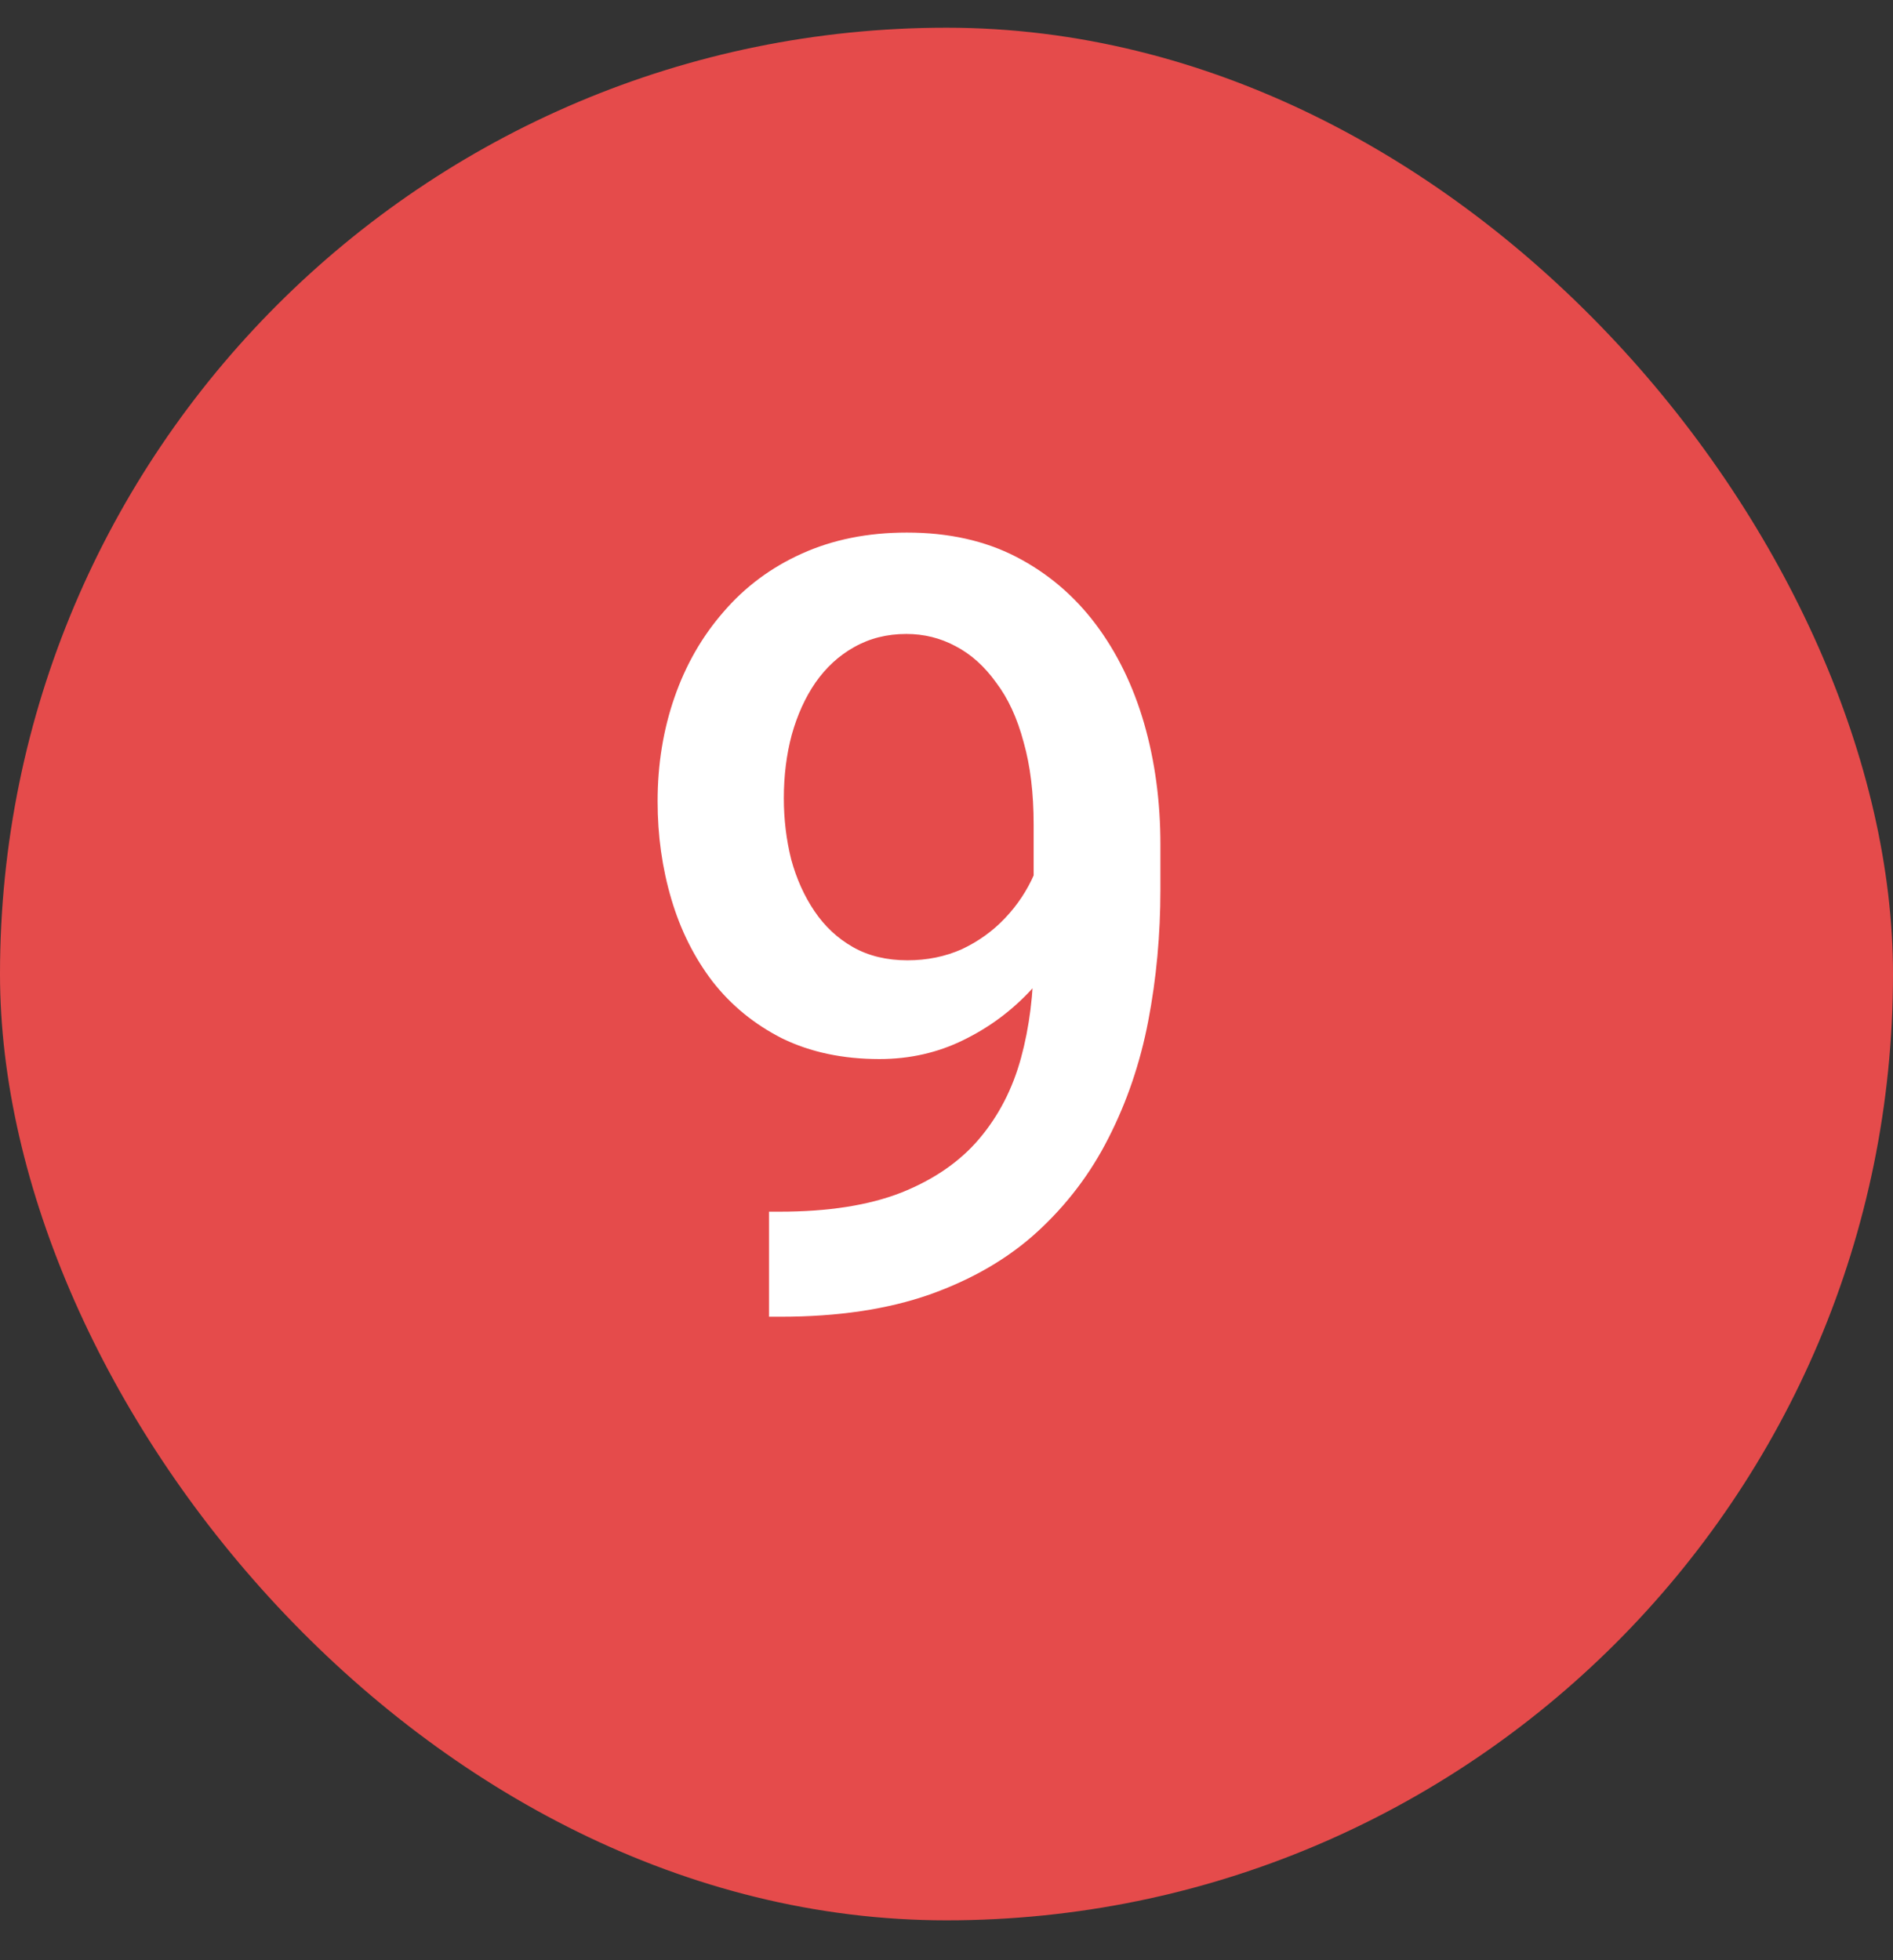 <svg width="28" height="29" viewBox="0 0 28 29" fill="none" xmlns="http://www.w3.org/2000/svg">
<rect x="0" y="0" width="28" height="29" fill="#333333" stroke="none"/>
<rect y="0.41" width="28" height="28" rx="14" fill="#E54B4B"/>
<path d="M11.375 17.926H11.531C12.25 17.926 12.849 17.832 13.328 17.645C13.812 17.452 14.198 17.186 14.484 16.848C14.771 16.509 14.977 16.111 15.102 15.652C15.227 15.194 15.289 14.697 15.289 14.16V12.199C15.289 11.736 15.24 11.329 15.141 10.98C15.047 10.626 14.912 10.332 14.734 10.098C14.562 9.858 14.362 9.678 14.133 9.559C13.909 9.439 13.667 9.379 13.406 9.379C13.12 9.379 12.862 9.444 12.633 9.574C12.409 9.699 12.219 9.874 12.062 10.098C11.912 10.316 11.794 10.574 11.711 10.871C11.633 11.163 11.594 11.475 11.594 11.809C11.594 12.121 11.63 12.423 11.703 12.715C11.781 13.001 11.896 13.257 12.047 13.48C12.198 13.704 12.388 13.882 12.617 14.012C12.846 14.142 13.115 14.207 13.422 14.207C13.713 14.207 13.982 14.152 14.227 14.043C14.471 13.928 14.685 13.775 14.867 13.582C15.05 13.389 15.193 13.173 15.297 12.934C15.401 12.694 15.458 12.449 15.469 12.199L16.188 12.418C16.188 12.814 16.104 13.204 15.938 13.59C15.776 13.97 15.55 14.319 15.258 14.637C14.971 14.949 14.635 15.199 14.25 15.387C13.87 15.574 13.456 15.668 13.008 15.668C12.466 15.668 11.987 15.566 11.57 15.363C11.159 15.155 10.815 14.874 10.539 14.52C10.268 14.165 10.065 13.759 9.93 13.301C9.794 12.842 9.727 12.361 9.727 11.855C9.727 11.309 9.81 10.796 9.977 10.316C10.143 9.837 10.385 9.415 10.703 9.051C11.021 8.681 11.406 8.395 11.859 8.191C12.318 7.983 12.836 7.879 13.414 7.879C14.029 7.879 14.568 7.999 15.031 8.238C15.495 8.478 15.885 8.809 16.203 9.23C16.521 9.652 16.76 10.142 16.922 10.699C17.083 11.257 17.164 11.855 17.164 12.496V13.16C17.164 13.832 17.104 14.48 16.984 15.105C16.865 15.725 16.669 16.301 16.398 16.832C16.133 17.358 15.781 17.822 15.344 18.223C14.912 18.619 14.38 18.928 13.75 19.152C13.125 19.371 12.391 19.48 11.547 19.48H11.375V17.926Z" fill="white"/>
</svg>
